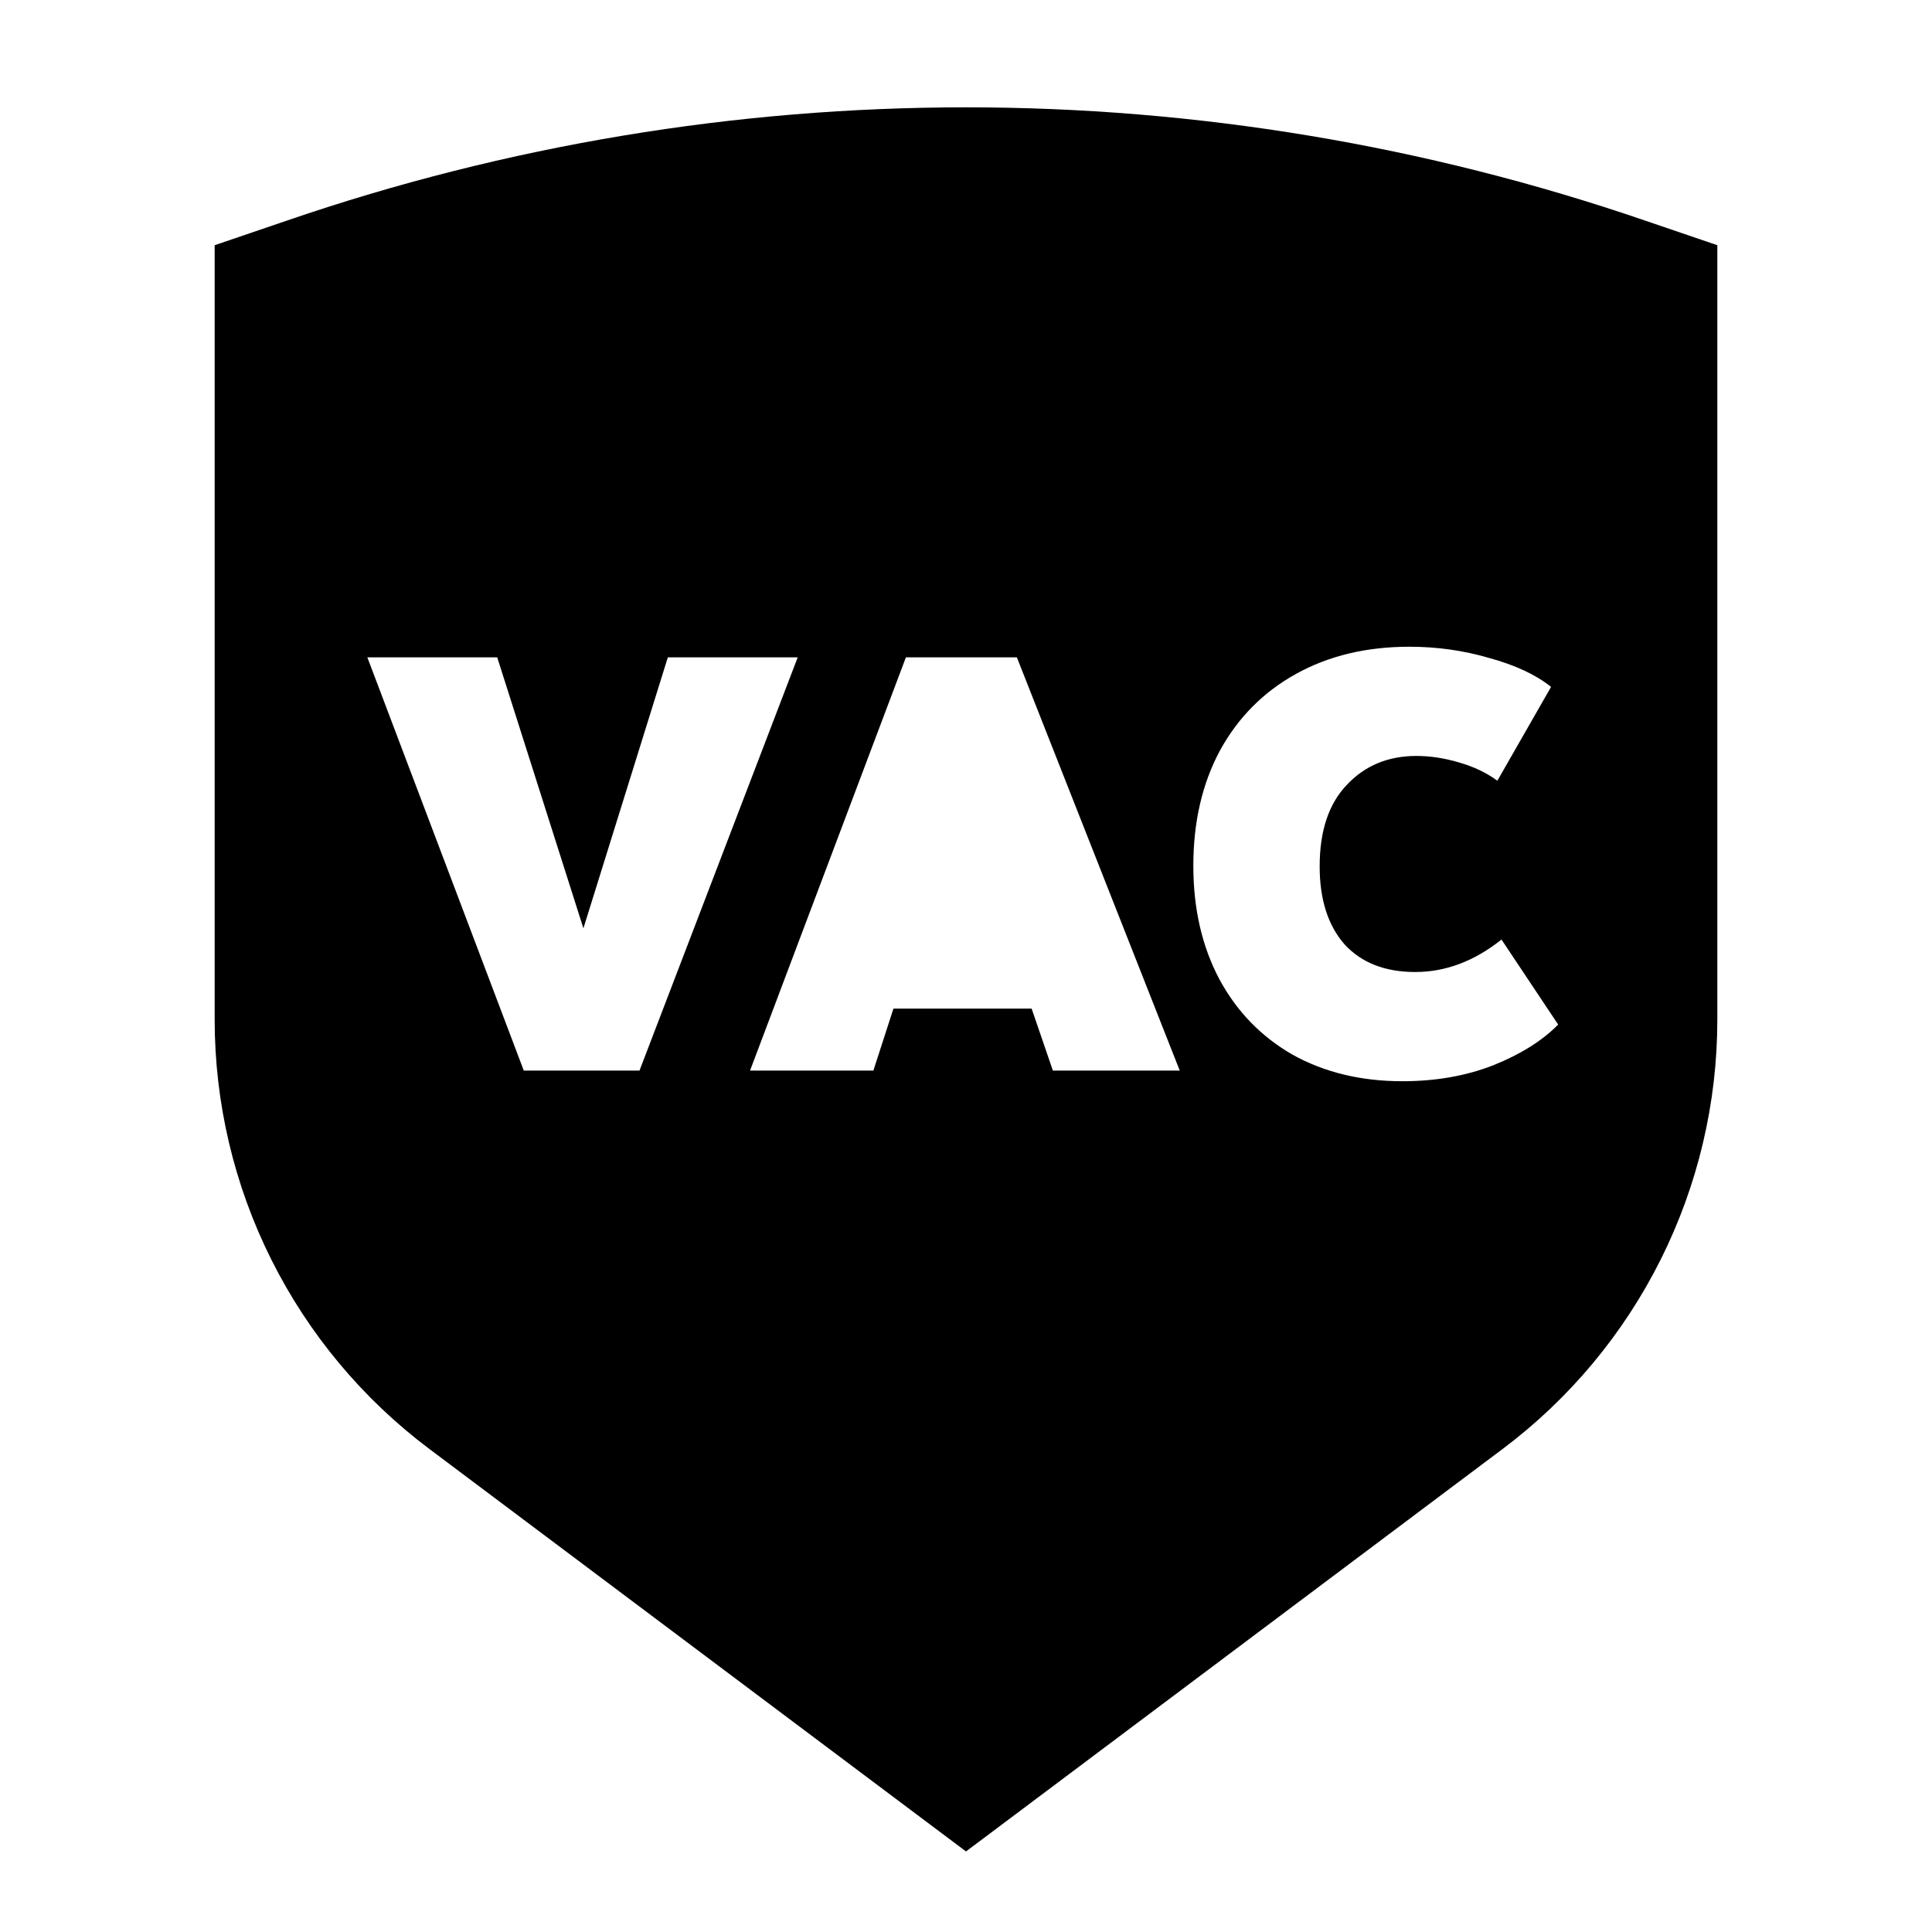 <?xml version="1.0"?>
<svg width="36" height="36" viewBox="0 0 36 36" fill="none" xmlns="http://www.w3.org/2000/svg">
  <path d="M17.902 14.878L17.198 17.089H18.651L17.902 14.878Z"/>
  <path fill-rule="evenodd" clip-rule="evenodd" d="M5.35 4.109C13.549 1.297 22.451 1.297 30.65 4.109L32 4.569V18.999C32 20.551 31.639 22.082 30.944 23.471C30.25 24.859 29.242 26.067 28 26.999L18 34.499L8 26.999C6.758 26.067 5.75 24.859 5.056 23.471C4.361 22.082 4 20.551 4 18.999V4.569L5.35 4.109ZM27.747 12.26C27.27 12.12 26.775 12.051 26.262 12.051C25.462 12.051 24.759 12.219 24.15 12.557C23.541 12.894 23.068 13.371 22.731 13.987C22.401 14.603 22.236 15.318 22.236 16.132C22.236 16.931 22.397 17.635 22.72 18.244C23.043 18.845 23.497 19.314 24.084 19.652C24.678 19.982 25.36 20.147 26.13 20.147C26.753 20.147 27.318 20.048 27.824 19.85C28.337 19.644 28.741 19.391 29.034 19.091L27.978 17.507C27.472 17.91 26.936 18.112 26.372 18.112C25.807 18.112 25.367 17.939 25.052 17.595C24.744 17.243 24.59 16.759 24.59 16.143C24.59 15.483 24.759 14.977 25.096 14.625C25.433 14.265 25.866 14.086 26.394 14.086C26.651 14.086 26.915 14.126 27.186 14.207C27.465 14.287 27.703 14.401 27.901 14.548L28.902 12.799C28.616 12.571 28.231 12.392 27.747 12.26ZM11.916 19.949H9.76L6.845 12.249H9.265L10.871 17.298L12.444 12.249H14.864L11.916 19.949ZM21.983 19.949H19.619L19.223 18.794H16.648L16.274 19.949H13.976L16.88 12.249H18.948L21.983 19.949Z" fill="currentcolor"/>
</svg>
